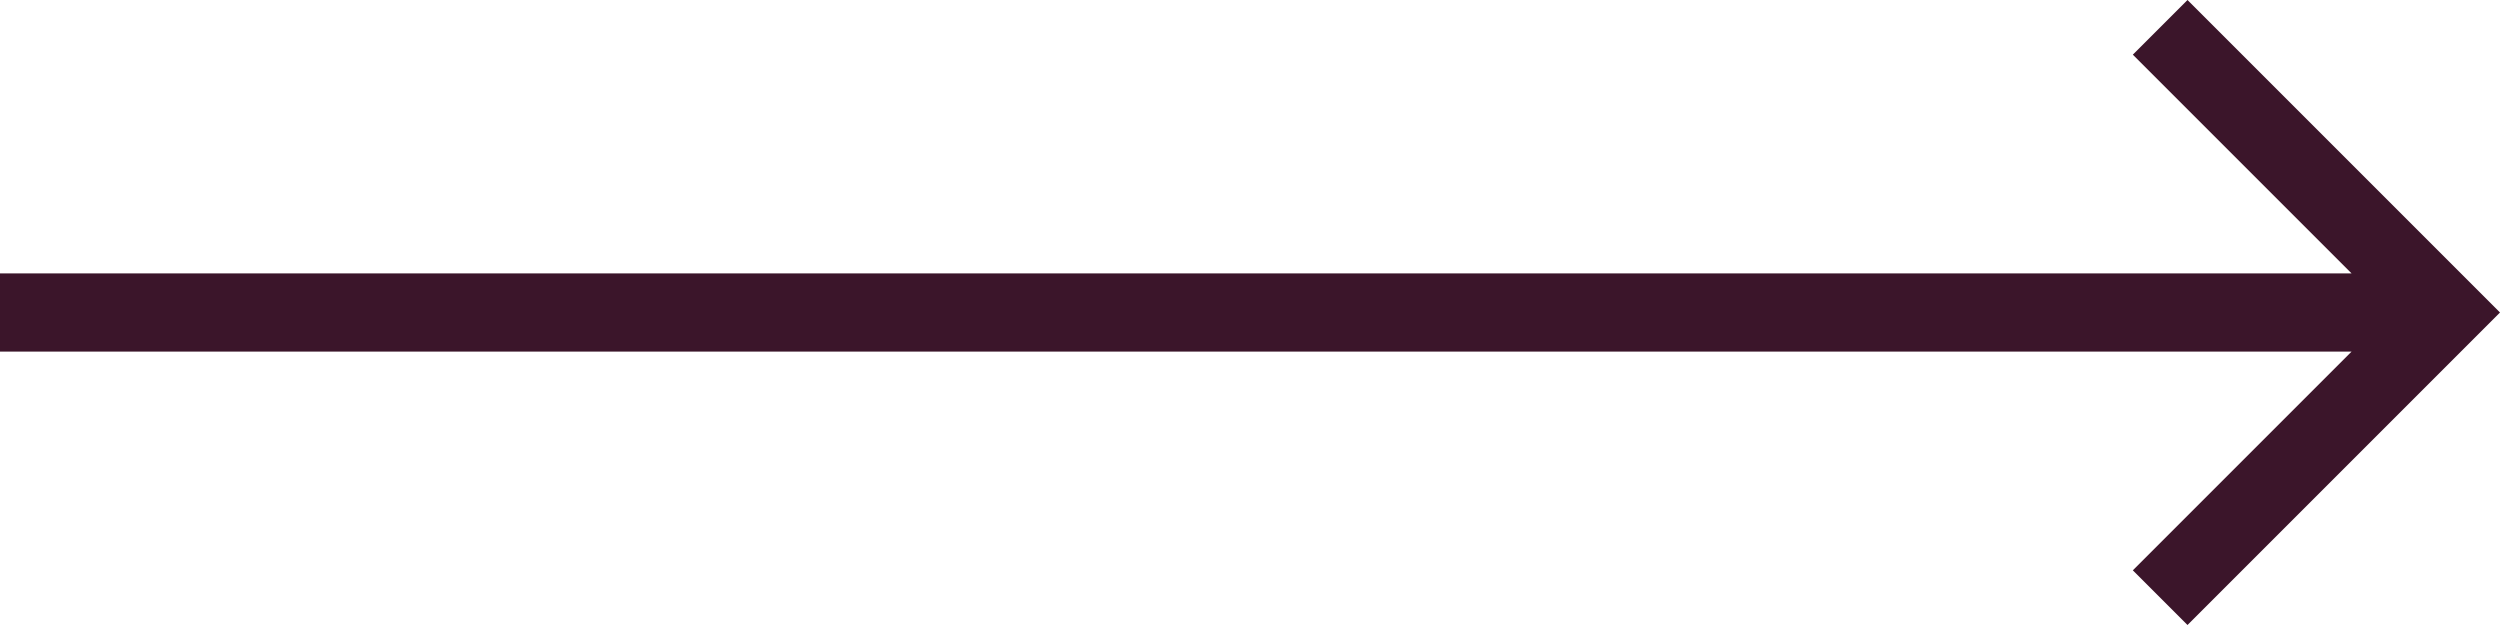 <?xml version="1.0" encoding="UTF-8"?>
<svg width="60px" height="15px" viewBox="0 0 60 15" version="1.1" xmlns="http://www.w3.org/2000/svg" xmlns:xlink="http://www.w3.org/1999/xlink">
    <!-- Generator: Sketch 52.2 (67145) - http://www.bohemiancoding.com/sketch -->
    <title>arrow60_right</title>
    <desc>Created with Sketch.</desc>
    <g id="Выбор-по-плану" stroke="none" stroke-width="1" fill="none" fill-rule="evenodd">
        <g id="выбор_по_фильтрам_A136" transform="translate(-310, -320)" fill="#3B152A" fill-rule="nonzero">
            <polygon id="arrow60_right" transform="translate(340, 327.5) rotate(-180) translate(-340, -327.5) " points="370 326.562 313.562 326.562 318.812 321.312 317.5 320 310 327.5 317.5 335 318.812 333.688 313.562 328.438 370 328.438"></polygon>
        </g>
    </g>
</svg>
